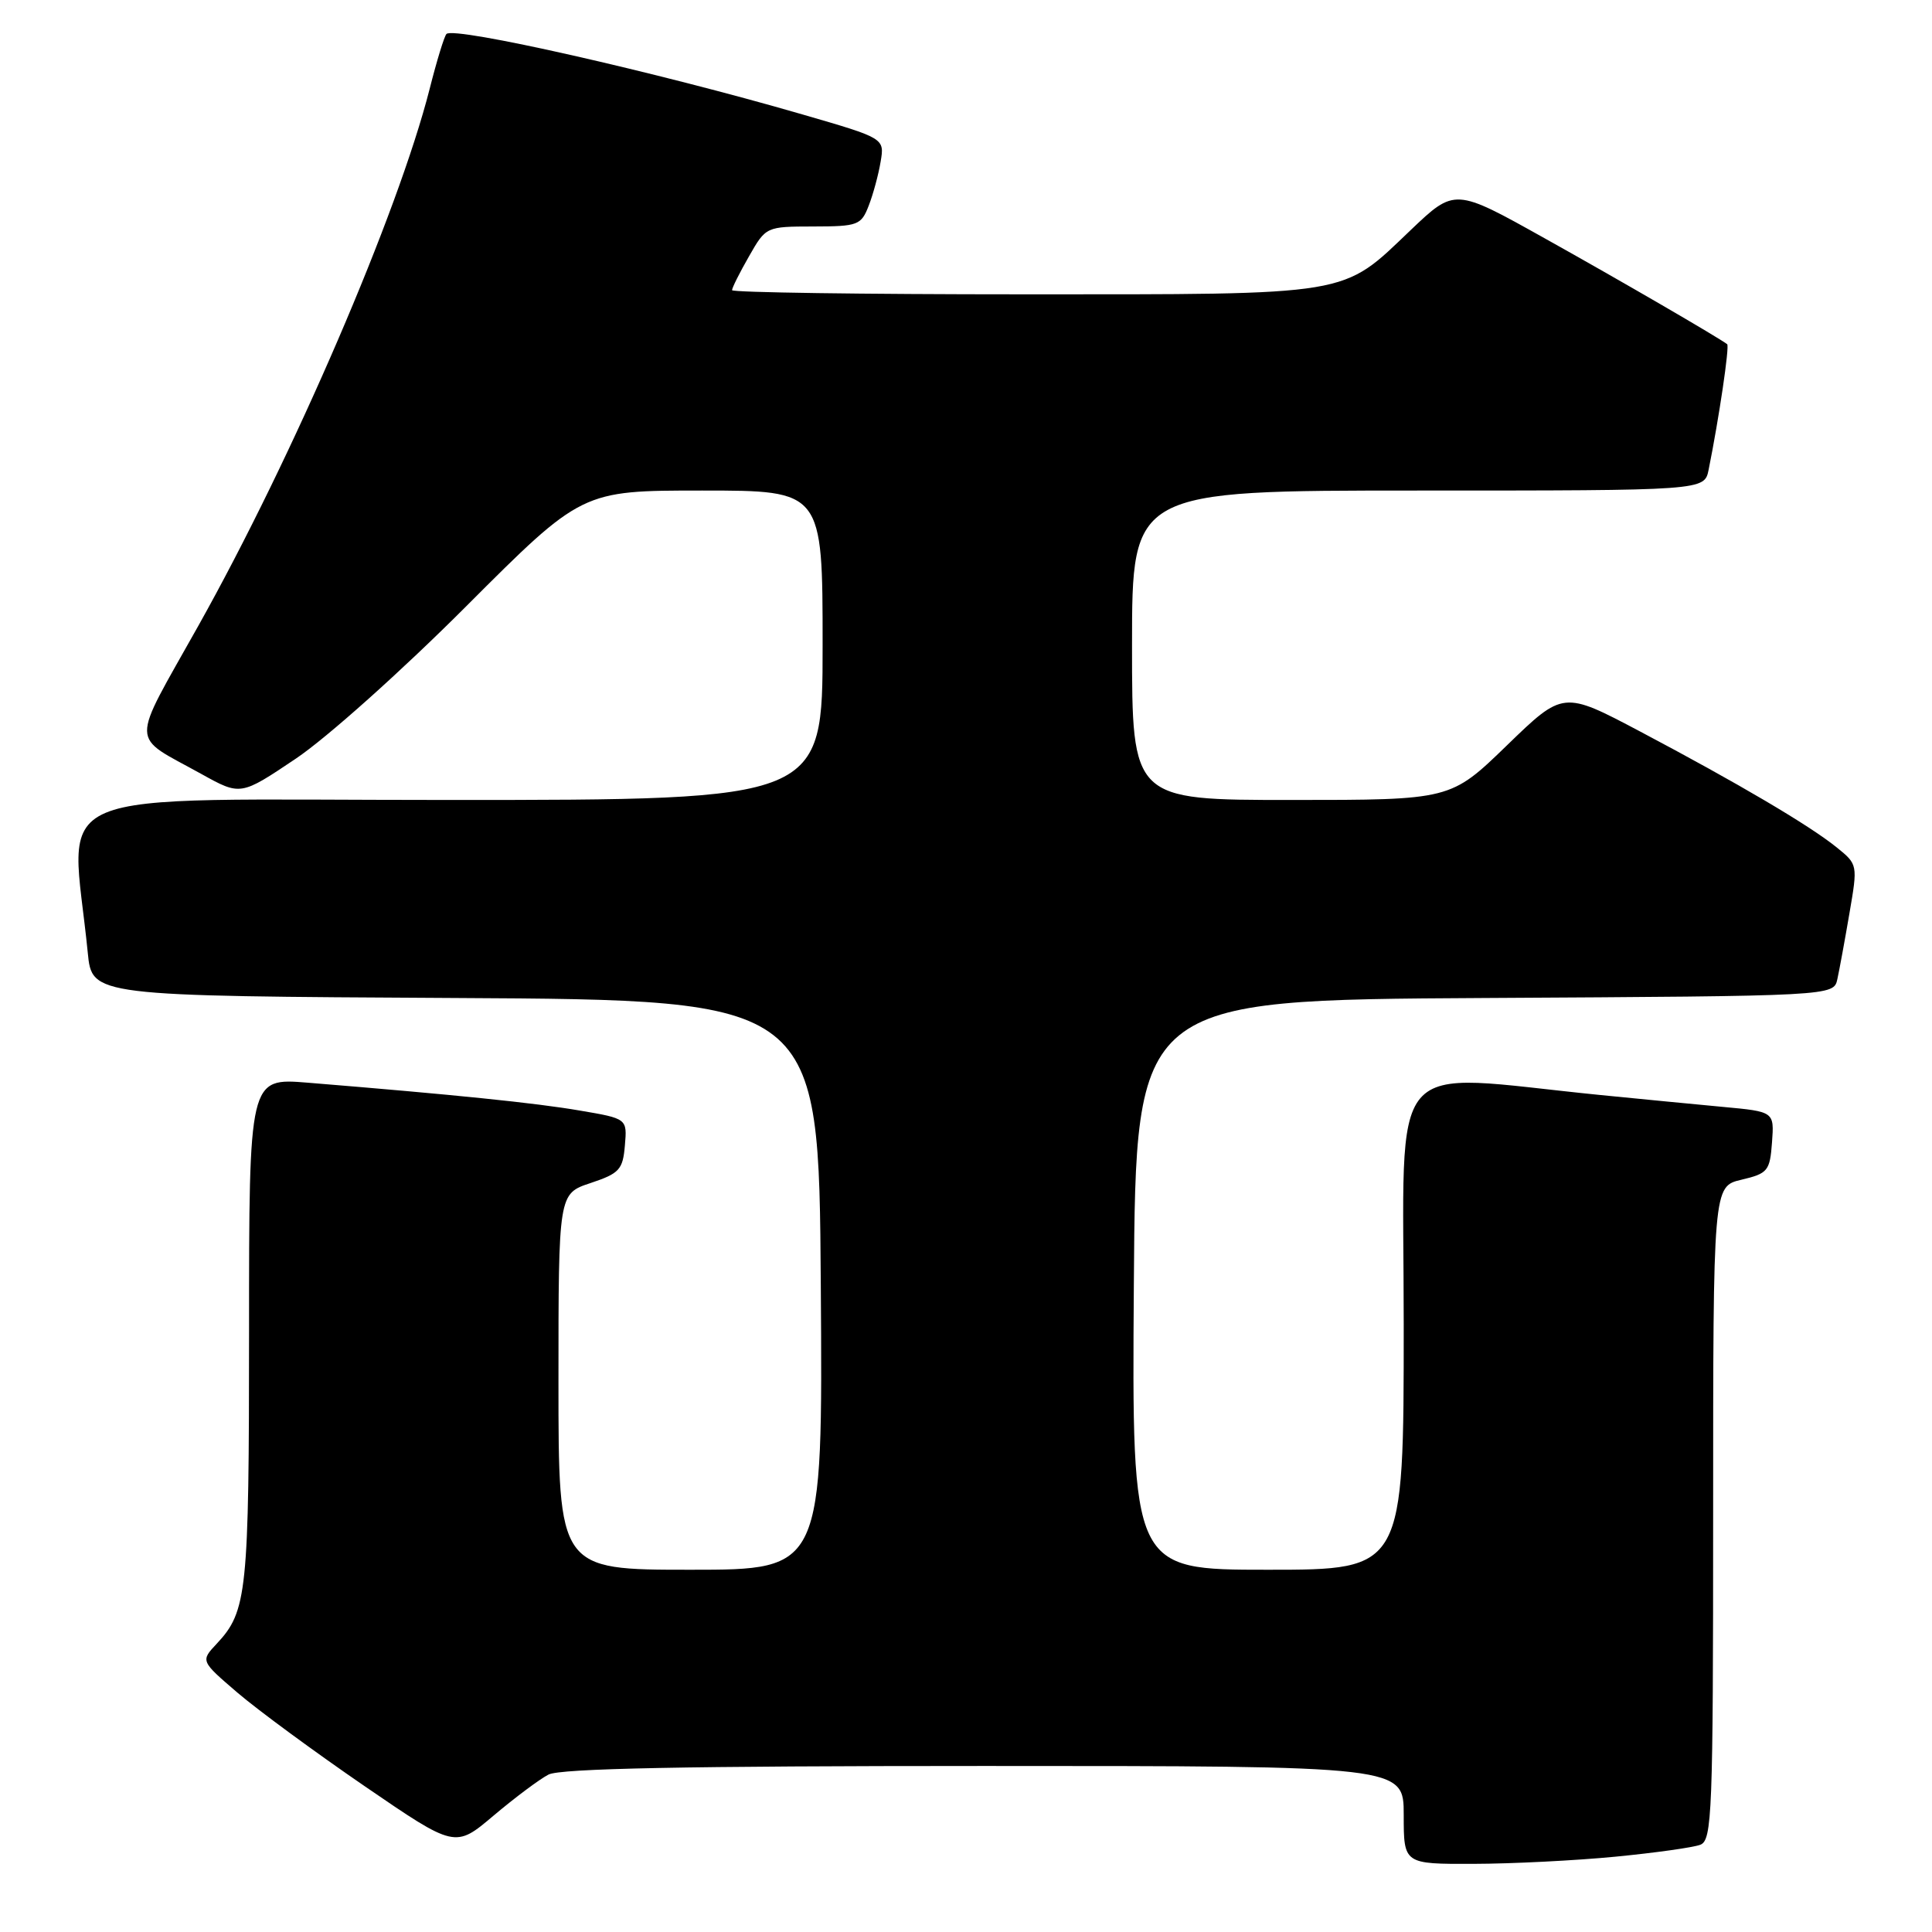 <?xml version="1.0" encoding="UTF-8" standalone="no"?>
<!DOCTYPE svg PUBLIC "-//W3C//DTD SVG 1.1//EN" "http://www.w3.org/Graphics/SVG/1.1/DTD/svg11.dtd" >
<svg xmlns="http://www.w3.org/2000/svg" xmlns:xlink="http://www.w3.org/1999/xlink" version="1.1" viewBox="0 0 256 256">
 <g >
 <path fill="currentColor"
d=" M 214.05 246.02 C 219.31 245.51 224.37 244.80 225.30 244.44 C 226.86 243.84 227.00 240.29 227.00 200.49 C 227.00 157.20 227.00 157.20 230.75 156.32 C 234.25 155.49 234.52 155.16 234.80 151.37 C 235.10 147.30 235.10 147.30 228.30 146.67 C 224.56 146.32 217.22 145.61 212.00 145.09 C 183.23 142.21 186.00 138.98 186.00 175.43 C 186.00 208.00 186.00 208.00 167.99 208.00 C 149.98 208.00 149.98 208.00 150.24 170.25 C 150.50 132.50 150.50 132.50 196.73 132.24 C 242.97 131.98 242.97 131.98 243.46 129.74 C 243.73 128.51 244.45 124.59 245.06 121.02 C 246.17 114.56 246.17 114.54 243.34 112.26 C 239.72 109.34 230.25 103.76 217.31 96.92 C 207.13 91.54 207.13 91.54 199.67 98.77 C 192.21 106.00 192.21 106.00 171.11 106.00 C 150.00 106.00 150.00 106.00 150.00 85.50 C 150.00 65.00 150.00 65.00 187.92 65.00 C 225.84 65.00 225.84 65.00 226.40 62.25 C 227.78 55.41 229.19 45.87 228.86 45.61 C 227.68 44.71 214.83 37.24 204.63 31.55 C 192.77 24.92 192.77 24.92 186.92 30.49 C 177.69 39.30 179.51 39.00 135.53 39.00 C 114.34 39.00 97.00 38.75 97.00 38.45 C 97.00 38.14 98.01 36.12 99.25 33.96 C 101.49 30.03 101.52 30.02 107.77 30.01 C 113.69 30.00 114.11 29.84 115.11 27.25 C 115.70 25.74 116.41 23.11 116.69 21.41 C 117.21 18.32 117.21 18.32 106.35 15.17 C 86.92 9.53 60.18 3.48 59.16 4.50 C 58.87 4.79 57.87 8.06 56.93 11.78 C 52.74 28.24 38.85 60.49 26.26 82.96 C 17.18 99.17 17.14 97.26 26.69 102.56 C 31.88 105.44 31.88 105.44 39.19 100.53 C 43.28 97.79 53.24 88.88 61.80 80.31 C 77.10 65.00 77.10 65.00 93.05 65.00 C 109.00 65.00 109.00 65.00 109.00 85.50 C 109.00 106.00 109.00 106.00 59.40 106.00 C 4.22 106.00 9.41 103.80 11.63 126.24 C 12.19 131.98 12.19 131.98 60.35 132.24 C 108.50 132.50 108.50 132.50 108.76 170.25 C 109.02 208.00 109.02 208.00 91.51 208.00 C 74.00 208.00 74.00 208.00 74.00 183.08 C 74.00 158.17 74.00 158.17 78.25 156.76 C 82.08 155.48 82.53 154.99 82.80 151.78 C 83.11 148.22 83.11 148.22 76.80 147.15 C 70.98 146.15 60.24 145.05 40.75 143.46 C 33.00 142.83 33.00 142.83 33.00 176.35 C 33.00 211.06 32.75 213.49 28.72 217.80 C 26.57 220.09 26.57 220.09 31.48 224.30 C 34.18 226.61 41.77 232.19 48.35 236.70 C 60.31 244.89 60.31 244.89 65.40 240.58 C 68.21 238.21 71.48 235.76 72.68 235.14 C 74.24 234.33 90.90 234.00 130.43 234.00 C 186.00 234.00 186.00 234.00 186.00 240.50 C 186.00 247.00 186.00 247.00 195.25 246.97 C 200.34 246.96 208.80 246.53 214.05 246.02 Z "/>
</g>
</svg>